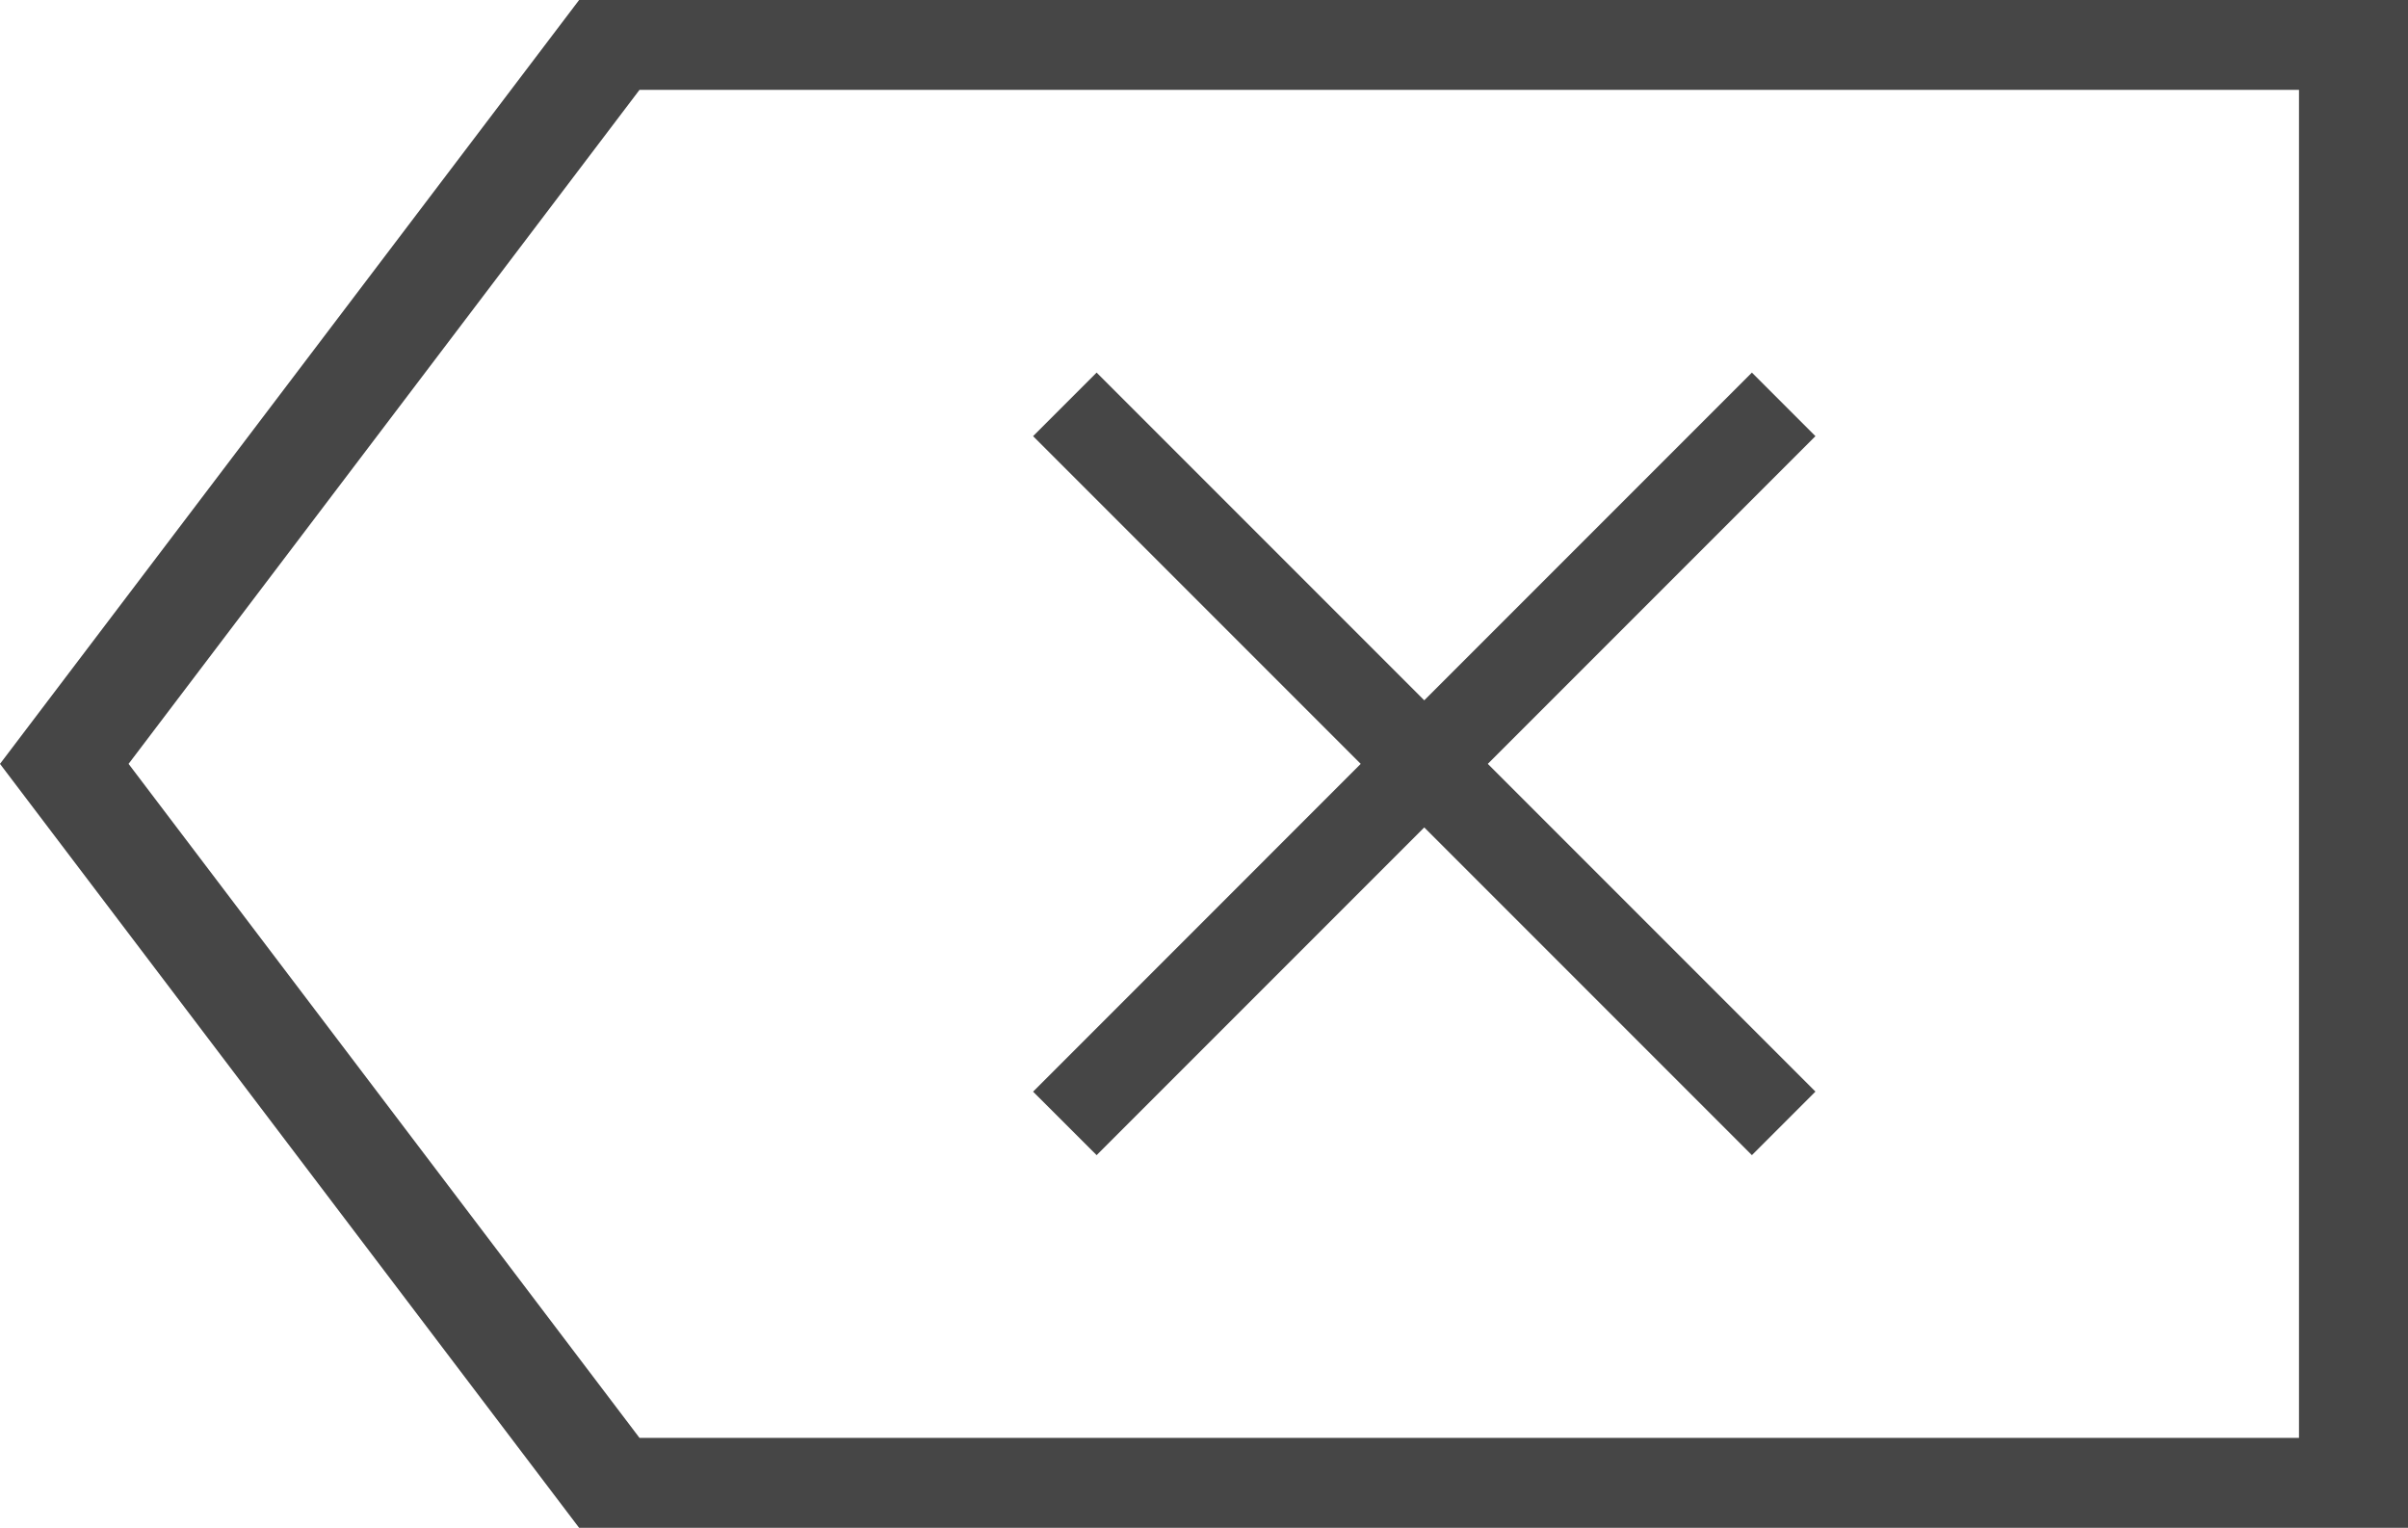<svg xmlns="http://www.w3.org/2000/svg" width="32.25" height="20.457" viewBox="0 0 32.25 20.457">
  <g id="backspace" transform="translate(7.25 -5.09)">
    <path id="Path_1" data-name="Path 1" d="M7.756,5.09,0,15.318,7.756,25.547H32.25V5.09ZM30.79,24.343H8.565L1.722,15.318,8.565,6.293H30.79Z" transform="translate(-7.25 0)" fill="#464646"/>
    <path id="Path_2" data-name="Path 2" d="M18.324,23.86l4.388-4.388L27.1,23.86l.851-.851-4.388-4.388,4.388-4.388-.851-.851-4.388,4.388-4.388-4.388-.851.851,4.388,4.388L17.473,23.01Z" transform="translate(-10.887 -3.303)" fill="#464646"/>
  </g>
</svg>
